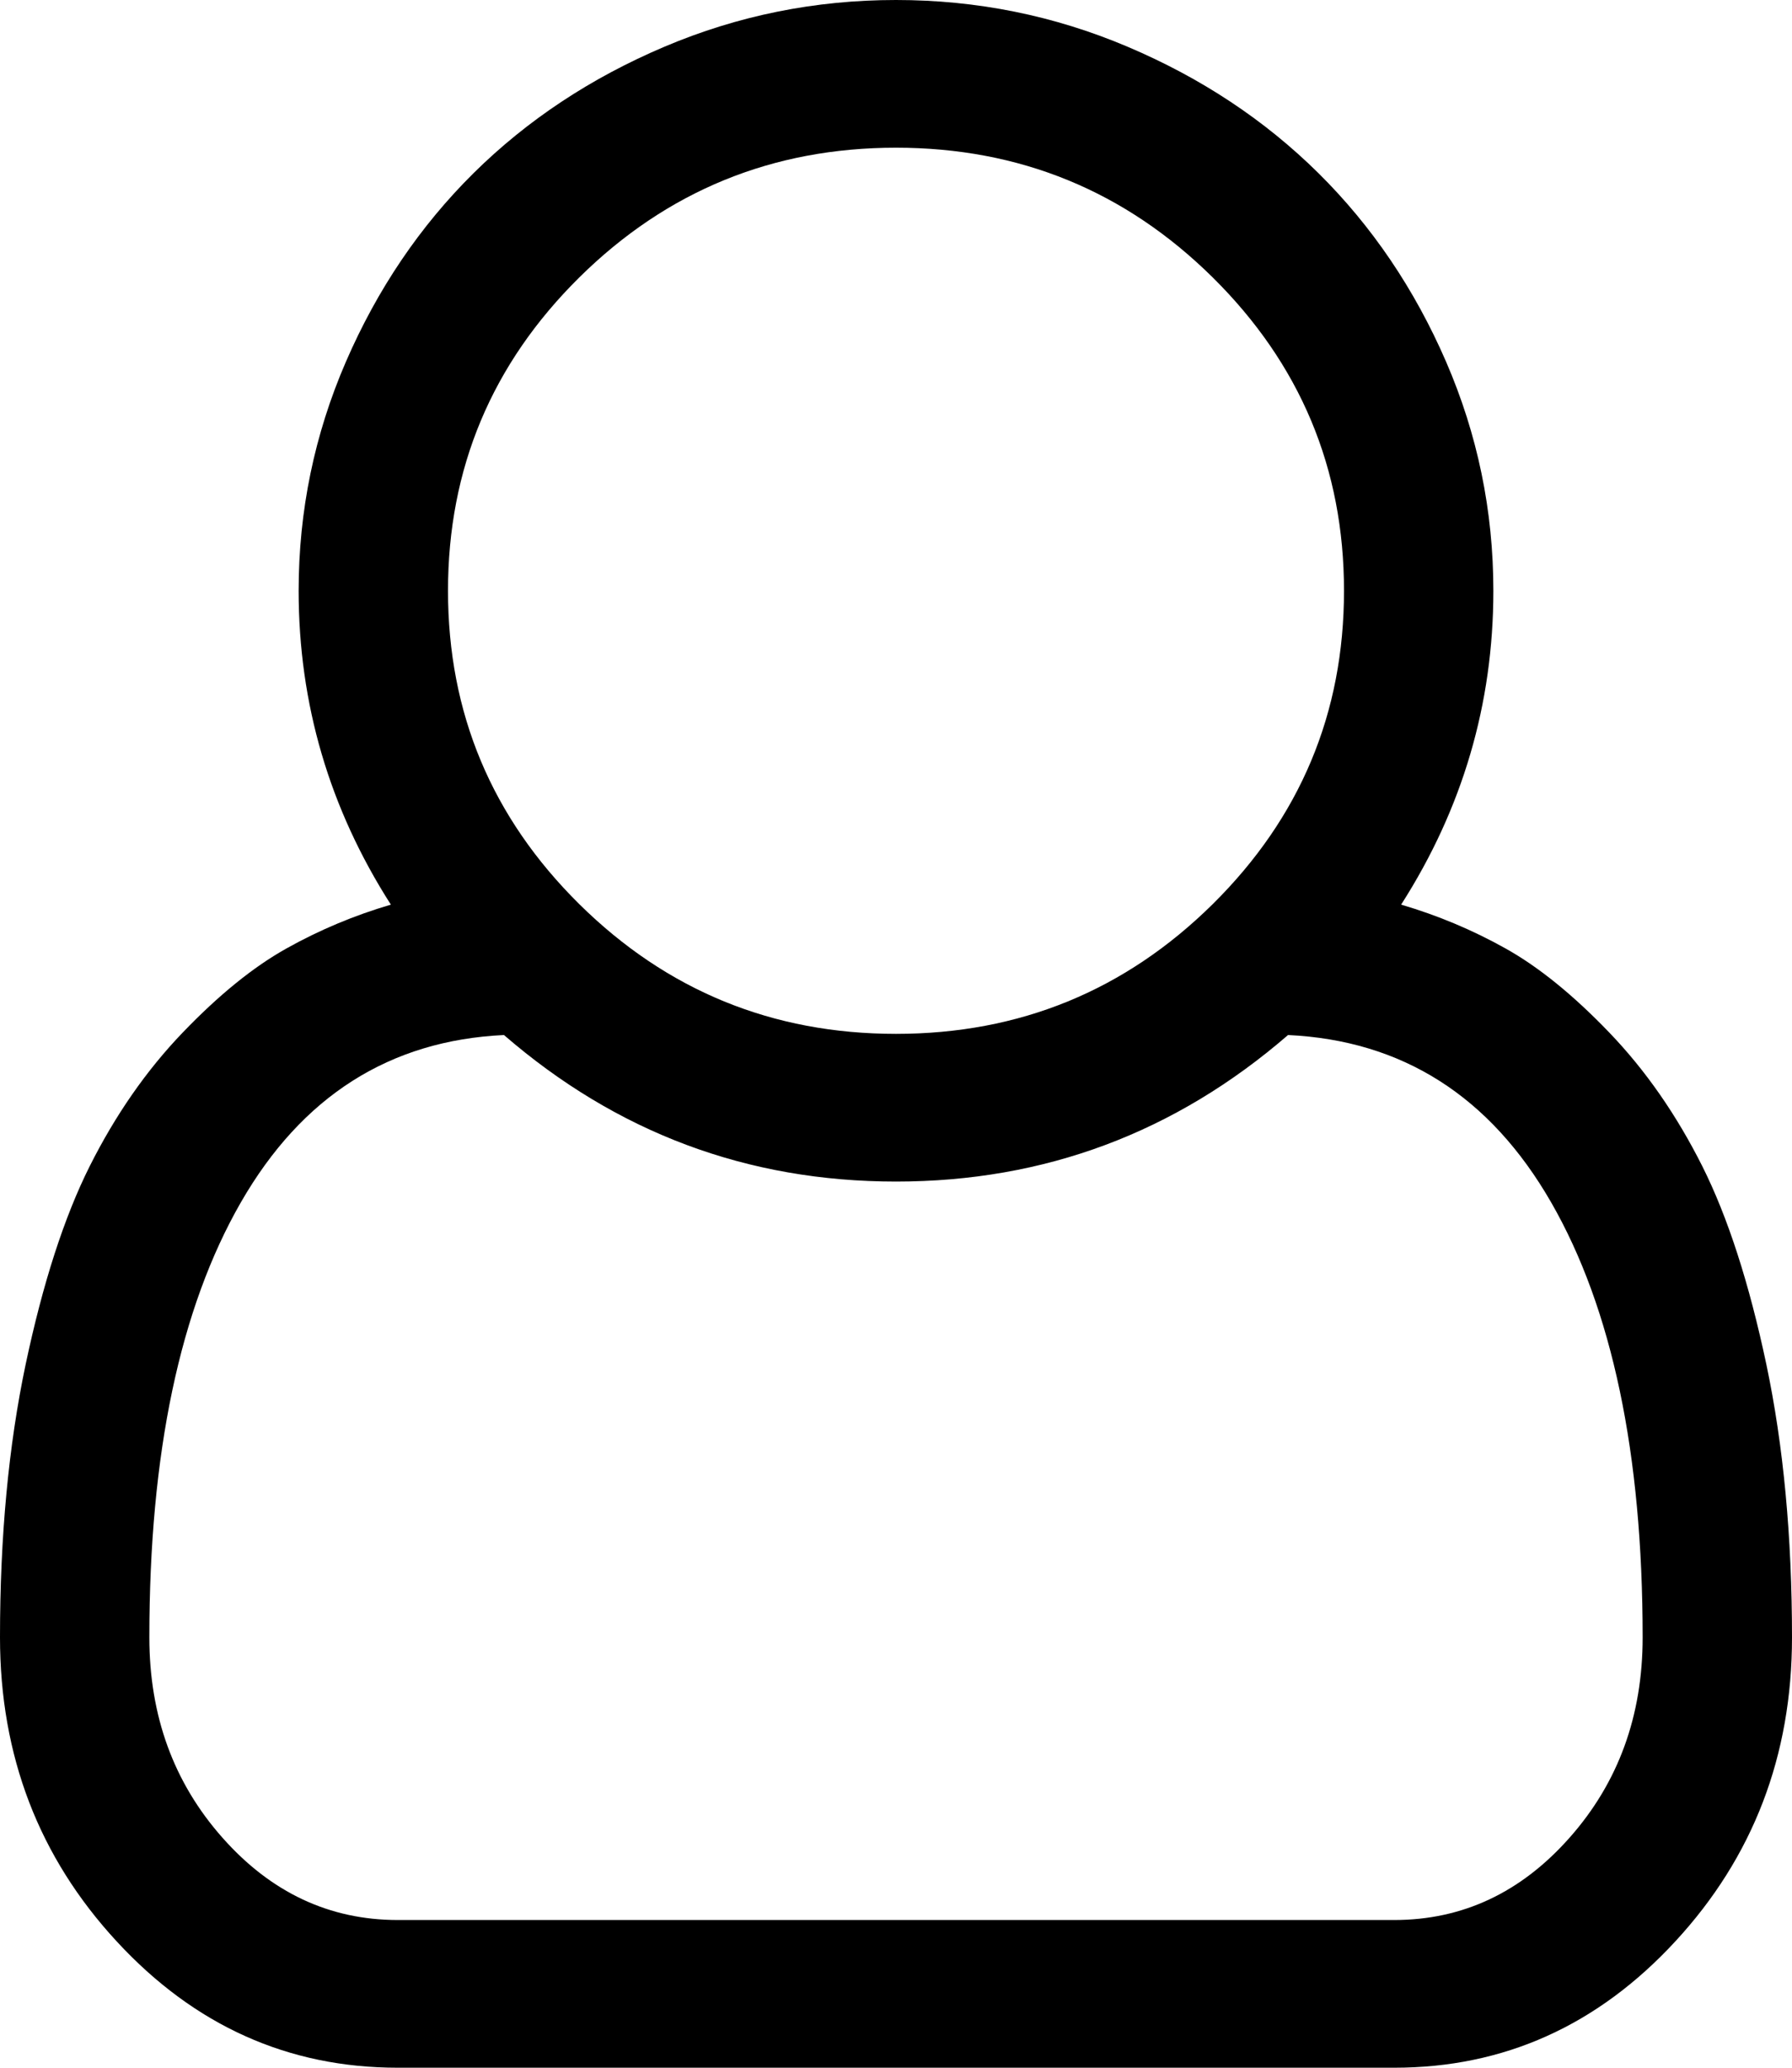 ﻿<?xml version="1.0" encoding="utf-8"?>
<svg version="1.1" xmlns:xlink="http://www.w3.org/1999/xlink" width="26px" height="30px" xmlns="http://www.w3.org/2000/svg">
  <g transform="matrix(1 0 0 1 -24 -31 )">
    <path d="M 21.667 8.571  C 21.667 10.212  21.221 11.73  20.329 13.125  C 20.86 13.281  21.365 13.493  21.844 13.761  C 22.324 14.029  22.826 14.436  23.351 14.983  C 23.876 15.53  24.324 16.175  24.697 16.917  C 25.069 17.659  25.379 18.619  25.628 19.796  C 25.876 20.974  26 22.294  26 23.756  C 26 25.474  25.436 26.945  24.307 28.167  C 23.179 29.389  21.819 30  20.228 30  L 5.772 30  C 4.181 30  2.821 29.389  1.693 28.167  C 0.564 26.945  0 25.474  0 23.756  C 0 22.294  0.124 20.974  0.372 19.796  C 0.621 18.619  0.931 17.659  1.303 16.917  C 1.676 16.175  2.124 15.53  2.649 14.983  C 3.174 14.436  3.676 14.029  4.156 13.761  C 4.635 13.493  5.14 13.281  5.671 13.125  C 4.779 11.73  4.333 10.212  4.333 8.571  C 4.333 7.411  4.562 6.303  5.019 5.248  C 5.476 4.194  6.094 3.281  6.872 2.511  C 7.651 1.741  8.574 1.13  9.64 0.678  C 10.706 0.226  11.826 0  13 0  C 14.174 0  15.294 0.226  16.36 0.678  C 17.426 1.13  18.349 1.741  19.128 2.511  C 19.906 3.281  20.524 4.194  20.981 5.248  C 21.438 6.303  21.667 7.411  21.667 8.571  Z M 17.596 4.026  C 16.326 2.771  14.794 2.143  13 2.143  C 11.206 2.143  9.674 2.771  8.404 4.026  C 7.135 5.282  6.5 6.797  6.5 8.571  C 6.5 10.346  7.135 11.861  8.404 13.117  C 9.674 14.372  11.206 15  13 15  C 14.794 15  16.326 14.372  17.596 13.117  C 18.865 11.861  19.5 10.346  19.5 8.571  C 19.5 6.797  18.865 5.282  17.596 4.026  Z M 5.772 27.857  L 20.228 27.857  C 21.221 27.857  22.07 27.458  22.775 26.66  C 23.481 25.862  23.833 24.894  23.833 23.756  C 23.833 21.088  23.39 18.984  22.505 17.444  C 21.619 15.904  20.346 15.095  18.688 15.017  C 17.051 16.434  15.155 17.143  13 17.143  C 10.845 17.143  8.949 16.434  7.312 15.017  C 5.654 15.095  4.381 15.904  3.495 17.444  C 2.61 18.984  2.167 21.088  2.167 23.756  C 2.167 24.894  2.519 25.862  3.225 26.66  C 3.93 27.458  4.779 27.857  5.772 27.857  Z " fill-rule="nonzero" fill="#000000" stroke="none" transform="matrix(1 0 0 1 24 31 )" />
  </g>
</svg>